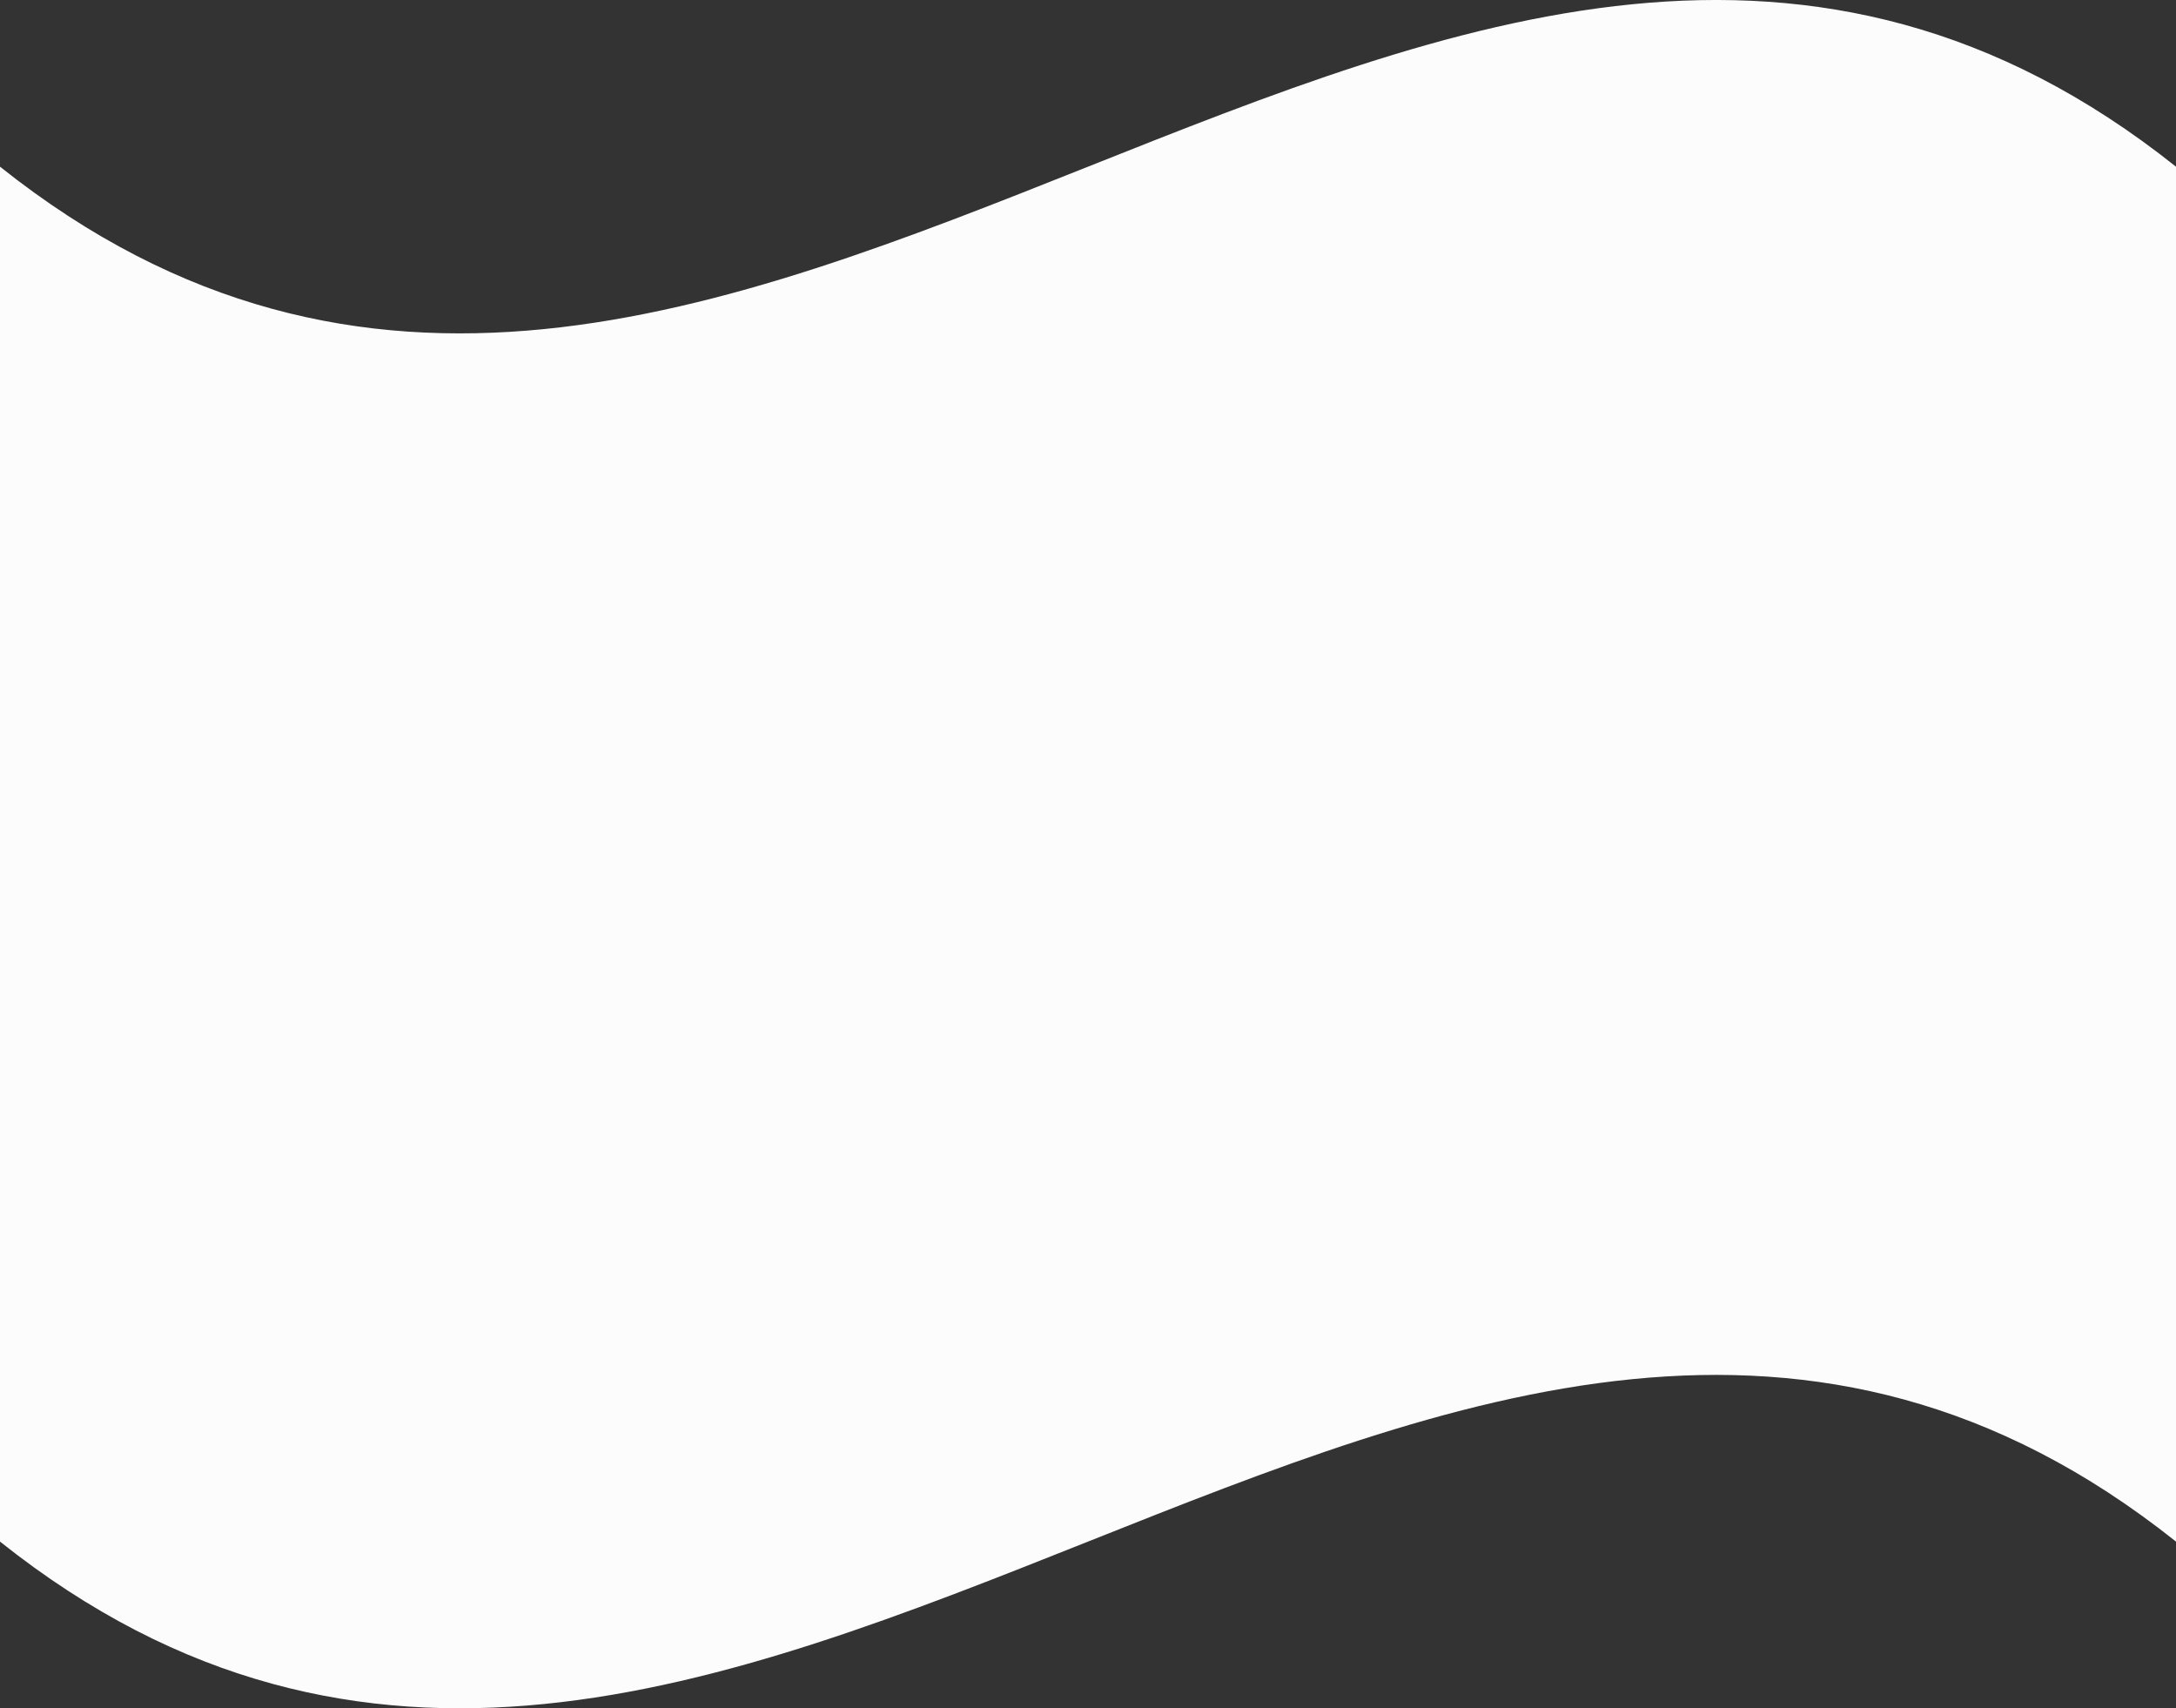 <?xml version="1.0" encoding="UTF-8"?><svg xmlns="http://www.w3.org/2000/svg" width="1080" height="847.73" viewBox="0 0 1080 847.73"><rect x="0" y="0" width="1080" height="847.73" fill="#333333" stroke="none"/><g id="a"/><g id="b"><g id="c"><path id="d" d="M1080,765.01c-360-286.56-720,286.56-1080,0V82.72c360,286.56,720-286.56,1080,0,0,227.43,0,454.86,0,682.28Z" fill="#fcfcfc"/></g></g></svg>